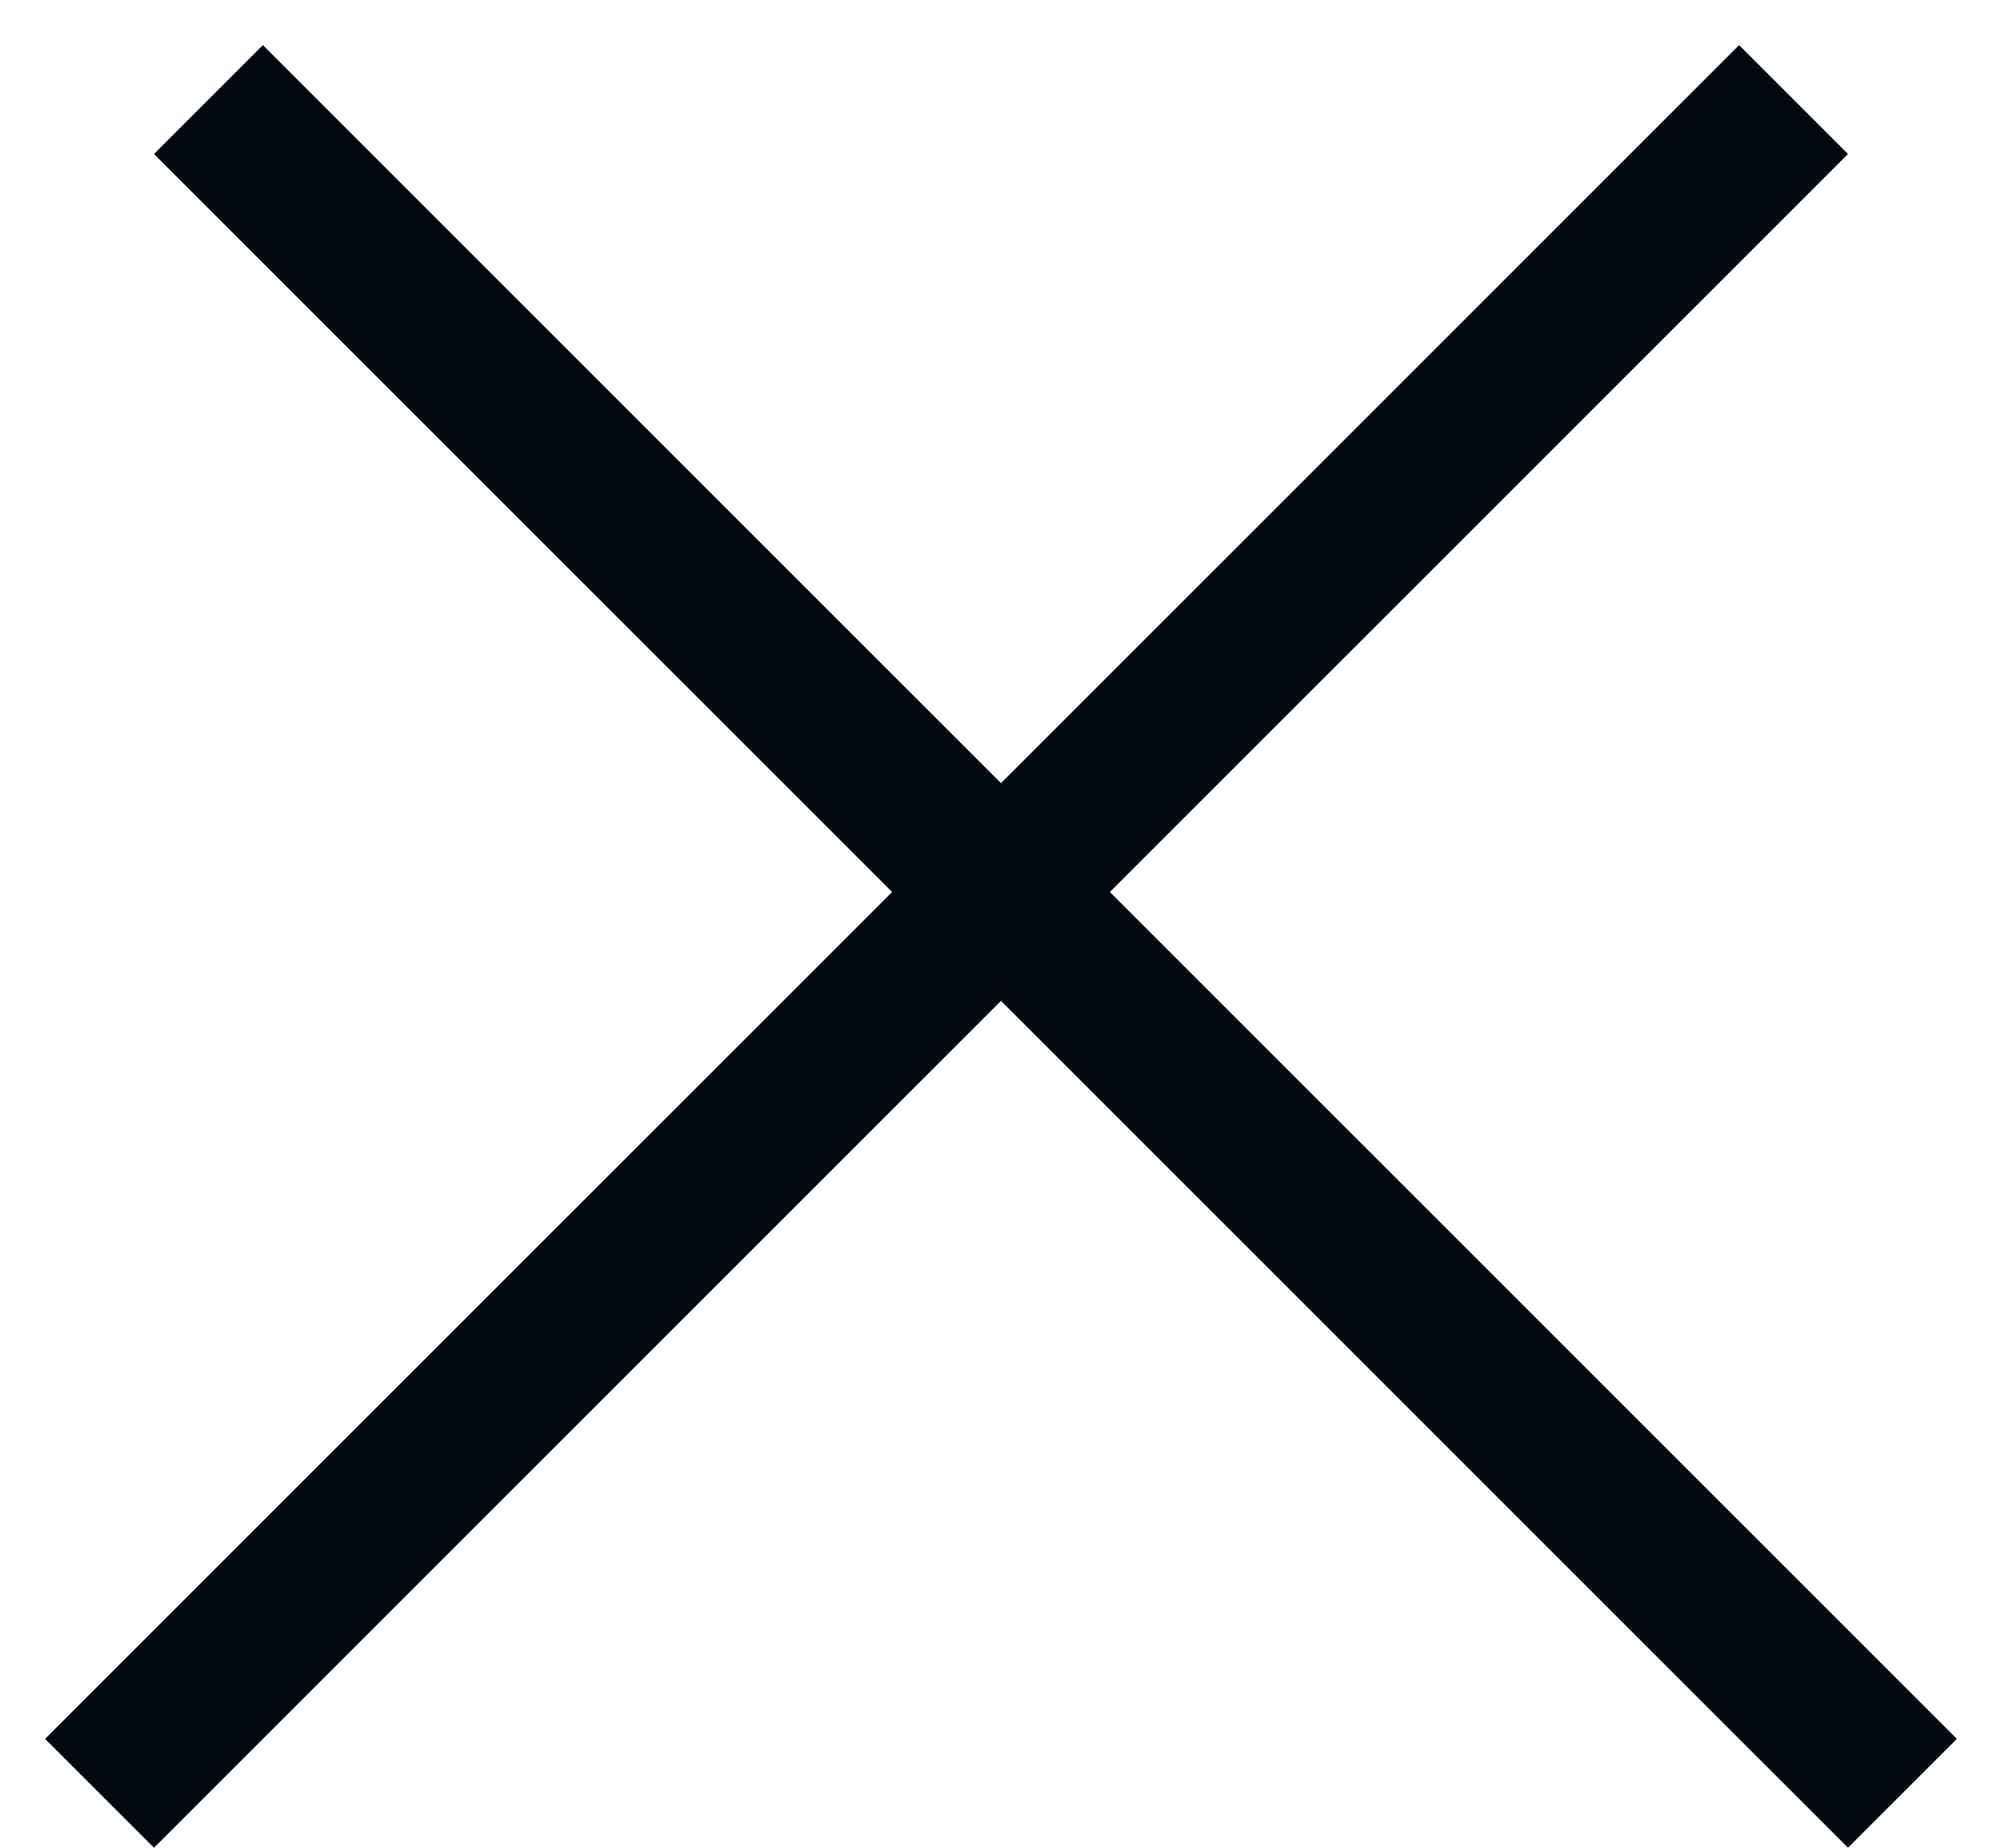 <svg width="26" height="24" viewBox="0 0 26 24" fill="none" xmlns="http://www.w3.org/2000/svg">
<line x1="2.707" y1="1.293" x2="24.707" y2="23.293" stroke="#02090F" stroke-width="2"/>
<line x1="1.293" y1="23.293" x2="23.293" y2="1.293" stroke="#02090F" stroke-width="2"/>
</svg>
